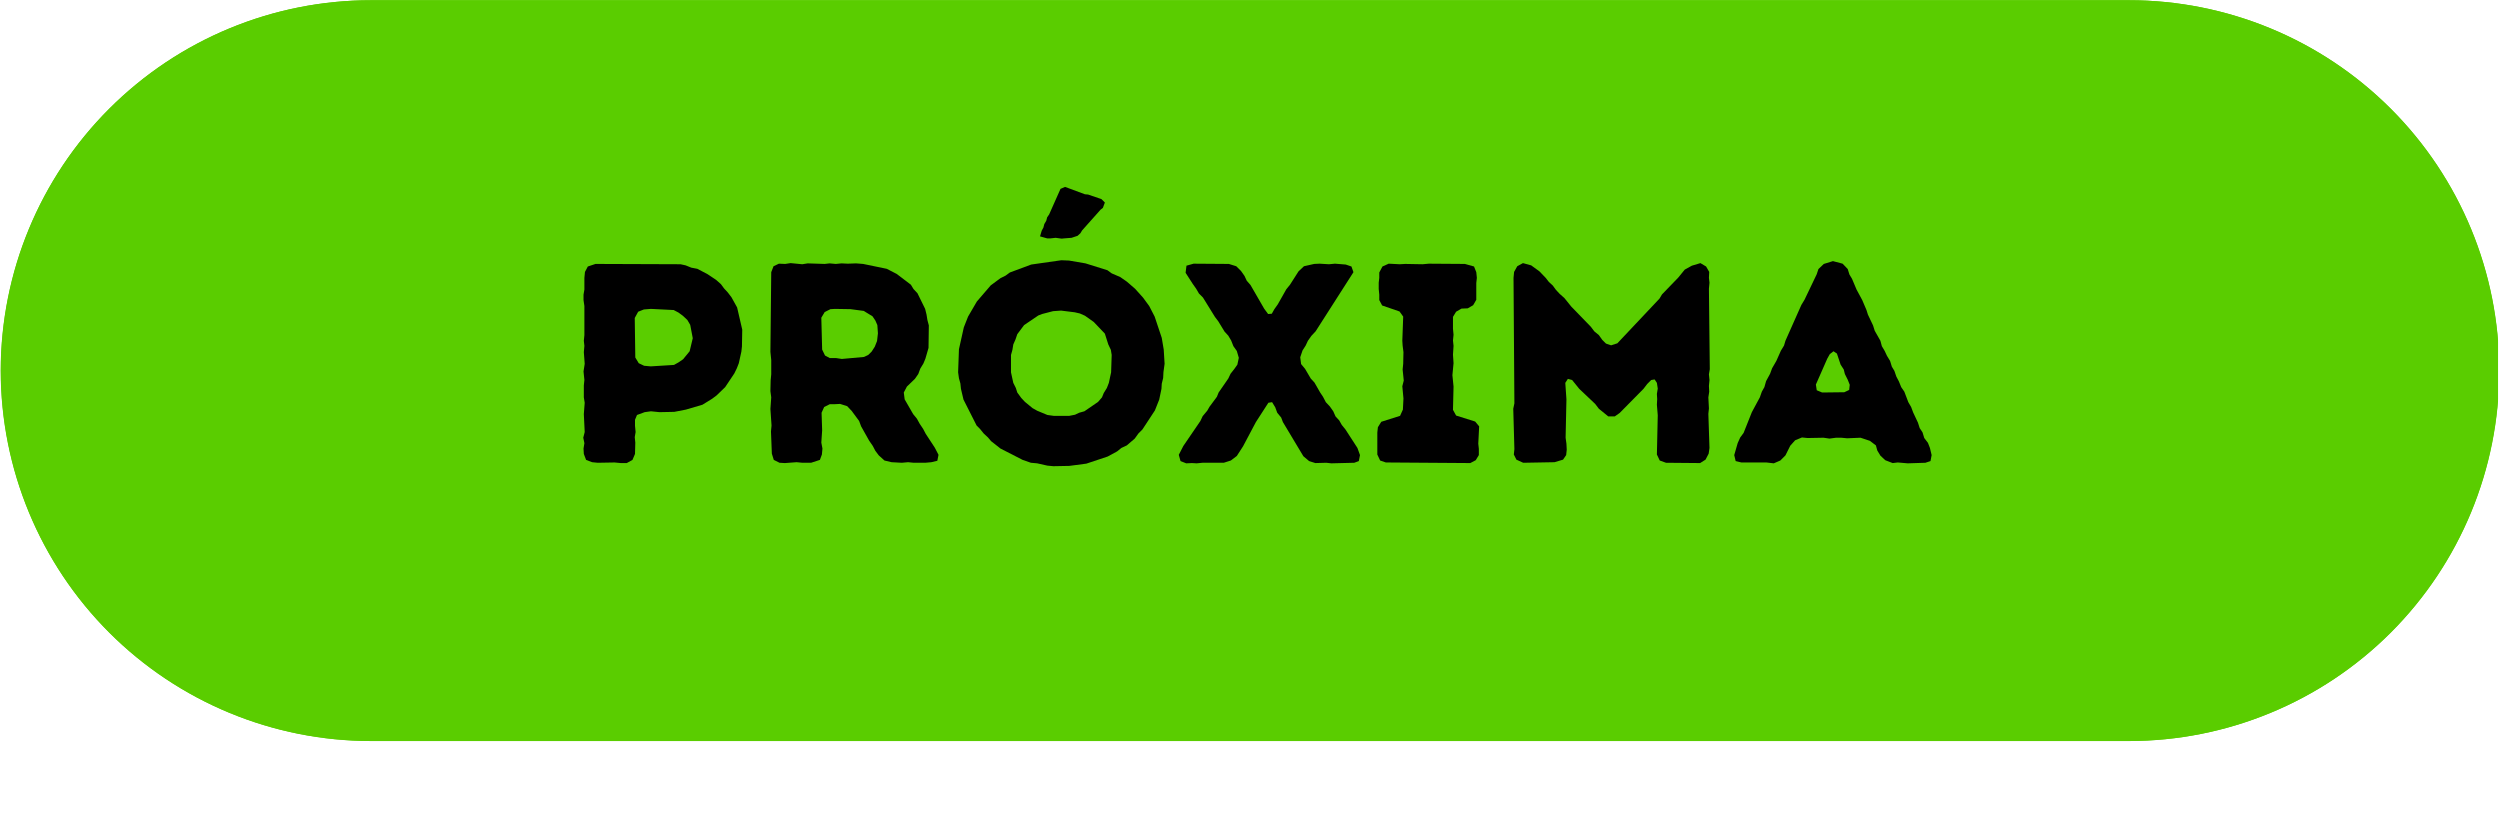 <svg xmlns="http://www.w3.org/2000/svg" xmlns:xlink="http://www.w3.org/1999/xlink" width="300" zoomAndPan="magnify" viewBox="0 0 224.88 75" height="100" preserveAspectRatio="xMidYMid meet" version="1.0"><defs><g/><clipPath id="55509b60eb"><path d="M 0 0.02 L 224.762 0.02 L 224.762 66.695 L 0 66.695 Z M 0 0.02 " clip-rule="nonzero"/></clipPath><clipPath id="d740508892"><path d="M 33.34 0.02 L 191.543 0.02 C 200.383 0.02 208.863 3.531 215.117 9.785 C 221.367 16.035 224.879 24.516 224.879 33.359 C 224.879 42.199 221.367 50.68 215.117 56.934 C 208.863 63.184 200.383 66.695 191.543 66.695 L 33.34 66.695 C 24.496 66.695 16.016 63.184 9.766 56.934 C 3.512 50.68 0 42.199 0 33.359 C 0 24.516 3.512 16.035 9.766 9.785 C 16.016 3.531 24.496 0.02 33.34 0.02 Z M 33.34 0.02 " clip-rule="nonzero"/></clipPath><clipPath id="f424d04ffb"><path d="M 0.016 0.02 L 224.762 0.02 L 224.762 66.734 L 0.016 66.734 Z M 0.016 0.02 " clip-rule="nonzero"/></clipPath><clipPath id="45468c0033"><path d="M 33.348 0.02 L 191.531 0.02 C 200.371 0.02 208.852 3.531 215.102 9.785 C 221.352 16.035 224.863 24.512 224.863 33.355 C 224.863 42.195 221.352 50.672 215.102 56.926 C 208.852 63.176 200.371 66.688 191.531 66.688 L 33.348 66.688 C 24.508 66.688 16.031 63.176 9.777 56.926 C 3.527 50.672 0.016 42.195 0.016 33.355 C 0.016 24.512 3.527 16.035 9.777 9.785 C 16.031 3.531 24.508 0.02 33.348 0.02 Z M 33.348 0.02 " clip-rule="nonzero"/></clipPath></defs><g clip-path="url(#55509b60eb)"><g clip-path="url(#d740508892)"><path fill="#5acd00" d="M 0 0.02 L 224.773 0.02 L 224.773 66.695 L 0 66.695 Z M 0 0.02 " fill-opacity="1" fill-rule="nonzero"/></g></g><g clip-path="url(#f424d04ffb)"><g clip-path="url(#45468c0033)"><path stroke-linecap="butt" transform="matrix(0.75, 0, 0, 0.75, 0.015, 0.02)" fill="none" stroke-linejoin="miter" d="M 44.467 -0.001 L 255.492 -0.001 C 267.284 -0.001 278.598 4.684 286.935 13.027 C 295.273 21.365 299.958 32.673 299.958 44.471 C 299.958 56.264 295.273 67.572 286.935 75.915 C 278.598 84.253 267.284 88.937 255.492 88.937 L 44.467 88.937 C 32.675 88.937 21.367 84.253 13.024 75.915 C 4.686 67.572 0.001 56.264 0.001 44.471 C 0.001 32.673 4.686 21.365 13.024 13.027 C 21.367 4.684 32.675 -0.001 44.467 -0.001 Z M 44.467 -0.001 " stroke="#5acd00" stroke-width="2" stroke-opacity="1" stroke-miterlimit="4"/></g></g><g fill="#000000" fill-opacity="1"><g transform="translate(50.59, 41.649)"><g><path d="M 1.895 -0.793 L 2.098 -0.258 L 2.637 -0.051 L 3.148 0 L 4.66 -0.027 L 5.223 0.027 L 5.758 0.027 L 6.273 -0.258 L 6.5 -0.793 L 6.527 -1.816 L 6.477 -2.305 L 6.555 -2.766 L 6.5 -3.328 L 6.5 -3.867 L 6.68 -4.301 L 7.371 -4.555 L 7.934 -4.633 L 8.703 -4.555 L 10.035 -4.582 L 11.082 -4.785 L 12.57 -5.223 L 13.438 -5.758 L 13.848 -6.066 L 14.617 -6.809 L 15.438 -8.039 L 15.664 -8.5 L 15.844 -8.961 L 16.074 -10.008 L 16.125 -10.469 L 16.152 -11.98 L 15.691 -13.977 L 15.18 -14.898 L 14.848 -15.332 L 14.516 -15.691 L 14.234 -16.074 L 13.797 -16.461 L 13.031 -16.973 L 12.109 -17.457 L 11.57 -17.559 L 11.059 -17.766 L 10.598 -17.867 L 2.945 -17.895 L 2.254 -17.664 L 1.996 -17.176 L 1.945 -16.641 L 1.945 -15.59 L 1.867 -15.129 L 1.867 -14.641 L 1.945 -14.105 L 1.945 -11.492 L 1.895 -10.98 L 1.945 -10.52 L 1.895 -9.957 L 1.973 -8.906 L 1.867 -8.219 L 1.945 -7.449 L 1.895 -6.961 L 1.895 -5.887 L 1.973 -5.402 L 1.895 -4.379 L 1.973 -2.766 L 1.844 -2.254 L 1.945 -1.766 L 1.867 -1.281 Z M 7.32 -8.73 L 6.836 -8.961 L 6.527 -9.473 L 6.477 -13.031 L 6.785 -13.594 L 7.297 -13.797 L 7.934 -13.848 L 9.984 -13.746 L 10.418 -13.516 L 10.801 -13.234 L 11.211 -12.852 L 11.469 -12.414 L 11.699 -11.211 L 11.418 -10.035 L 10.828 -9.316 L 10.418 -9.035 L 10.008 -8.805 L 7.91 -8.676 Z M 7.32 -8.73 "/></g></g></g><g fill="#000000" fill-opacity="1"><g transform="translate(67.433, 41.649)"><g><path d="M 1.973 -0.82 L 2.148 -0.258 L 2.664 0 L 3.148 0.027 L 4.199 -0.051 L 4.734 0 L 5.504 0 L 6.297 -0.258 L 6.477 -0.742 L 6.527 -1.281 L 6.426 -1.816 L 6.5 -2.918 L 6.449 -4.504 L 6.68 -5.016 L 7.191 -5.273 L 7.652 -5.273 L 8.113 -5.297 L 8.754 -5.094 L 9.164 -4.66 L 9.828 -3.762 L 10.008 -3.277 L 10.727 -1.996 L 11.059 -1.512 L 11.289 -1.074 L 11.598 -0.664 L 12.109 -0.203 L 12.746 -0.051 L 13.668 0 L 14.234 -0.051 L 14.746 0 L 15.77 0 L 16.332 -0.051 L 16.867 -0.18 L 16.973 -0.715 L 16.641 -1.355 L 15.82 -2.609 L 15.59 -3.047 L 15.281 -3.508 L 15.027 -3.969 L 14.691 -4.379 L 13.926 -5.707 L 13.848 -6.324 L 14.129 -6.859 L 14.848 -7.551 L 15.152 -7.988 L 15.332 -8.473 L 15.613 -8.934 L 15.793 -9.367 L 16.074 -10.34 L 16.102 -12.363 L 15.973 -12.852 L 15.895 -13.336 L 15.77 -13.848 L 15.078 -15.258 L 14.719 -15.641 L 14.488 -16.023 L 13.207 -16.996 L 12.312 -17.457 L 10.188 -17.895 L 9.547 -17.945 L 8.805 -17.918 L 8.242 -17.945 L 7.73 -17.895 L 7.168 -17.945 L 6.73 -17.895 L 5.195 -17.945 L 4.711 -17.867 L 3.66 -17.969 L 3.176 -17.895 L 2.609 -17.918 L 2.125 -17.688 L 1.918 -17.152 L 1.844 -9.984 L 1.918 -9.242 L 1.918 -7.961 L 1.867 -7.422 L 1.844 -6.449 L 1.918 -5.887 L 1.844 -4.84 L 1.945 -3.352 L 1.895 -2.816 Z M 7.191 -9.422 L 6.758 -9.652 L 6.5 -10.188 L 6.426 -13.055 L 6.73 -13.566 L 7.246 -13.824 L 7.652 -13.848 L 9.062 -13.824 L 10.238 -13.668 L 11.031 -13.184 L 11.289 -12.801 L 11.469 -12.391 L 11.52 -11.648 L 11.441 -10.957 L 11.238 -10.445 L 10.957 -10.008 L 10.648 -9.703 L 10.266 -9.523 L 8.27 -9.344 L 7.758 -9.422 Z M 7.191 -9.422 "/></g></g></g><g fill="#000000" fill-opacity="1"><g transform="translate(85.171, 41.649)"><g><path d="M 9.777 -20.246 L 10.316 -20.172 L 10.547 -20.195 L 11.211 -20.246 L 11.75 -20.426 L 12.004 -20.656 L 12.16 -20.914 L 13.824 -22.781 L 14.027 -22.938 L 14.207 -23.422 L 13.898 -23.73 L 12.695 -24.141 L 12.414 -24.164 L 10.625 -24.828 L 10.215 -24.652 L 9.191 -22.348 L 9.012 -22.09 L 8.934 -21.785 L 8.754 -21.477 L 8.676 -21.168 L 8.523 -20.887 L 8.371 -20.375 L 9.012 -20.195 L 9.316 -20.195 Z M 9.574 0.309 L 11.008 0.281 L 12.543 0.078 L 14.461 -0.562 L 15.309 -1.023 L 15.691 -1.332 L 16.18 -1.562 L 16.895 -2.176 L 17.227 -2.637 L 17.586 -2.996 L 18.711 -4.711 L 19.098 -5.684 L 19.301 -6.656 L 19.328 -7.117 L 19.453 -7.629 L 19.48 -8.164 L 19.582 -8.906 L 19.504 -10.188 L 19.328 -11.238 L 18.688 -13.156 L 18.199 -14.105 L 17.637 -14.871 L 16.922 -15.664 L 16.18 -16.305 L 15.59 -16.715 L 14.82 -17.047 L 14.438 -17.328 L 12.465 -17.945 L 10.98 -18.199 L 10.289 -18.227 L 7.578 -17.84 L 5.656 -17.125 L 5.273 -16.844 L 4.812 -16.613 L 3.941 -15.973 L 2.688 -14.516 L 1.895 -13.156 L 1.512 -12.184 L 1.074 -10.215 L 1 -8.141 L 1.074 -7.602 L 1.203 -7.141 L 1.254 -6.656 L 1.484 -5.684 L 2.664 -3.352 L 2.969 -3.047 L 3.301 -2.637 L 3.688 -2.277 L 3.969 -1.945 L 4.812 -1.281 L 6.809 -0.258 L 7.551 0 L 8.113 0.051 L 9.035 0.258 Z M 11.008 -4.223 L 9.598 -4.223 L 9.035 -4.301 L 8.113 -4.684 L 7.703 -4.914 L 7.016 -5.477 L 6.68 -5.836 L 6.324 -6.324 L 6.195 -6.73 L 5.965 -7.191 L 5.758 -8.141 L 5.758 -9.703 L 5.887 -10.164 L 5.965 -10.648 L 6.168 -11.109 L 6.324 -11.57 L 6.938 -12.391 L 8.219 -13.258 L 8.551 -13.387 L 9.547 -13.645 L 10.266 -13.695 L 11.492 -13.543 L 11.953 -13.438 L 12.414 -13.234 L 13.207 -12.672 L 14.207 -11.621 L 14.516 -10.648 L 14.746 -10.164 L 14.82 -9.703 L 14.77 -8.141 L 14.566 -7.191 L 14.387 -6.73 L 14.105 -6.273 L 13.949 -5.887 L 13.594 -5.477 L 12.363 -4.633 L 11.902 -4.504 L 11.52 -4.324 Z M 11.008 -4.223 "/></g></g></g><g fill="#000000" fill-opacity="1"><g transform="translate(105.699, 41.649)"><g><path d="M 0.332 -0.715 L 0.488 -0.152 L 1 0.051 L 1.512 0.027 L 1.945 0.051 L 2.457 0 L 4.379 0 L 5.016 -0.203 L 5.555 -0.613 L 6.117 -1.484 L 7.27 -3.66 L 8.395 -5.402 L 8.73 -5.453 L 9.012 -4.992 L 9.191 -4.504 L 9.547 -4.07 L 9.703 -3.66 L 11.543 -0.59 L 12.059 -0.152 L 12.621 0.027 L 13.617 0 L 14.055 0.051 L 16.125 0 L 16.535 -0.152 L 16.641 -0.691 L 16.41 -1.332 L 15.332 -2.996 L 15 -3.406 L 14.77 -3.812 L 14.438 -4.172 L 14.234 -4.633 L 13.926 -5.07 L 13.566 -5.453 L 13.312 -5.938 L 13.055 -6.324 L 12.543 -7.219 L 12.211 -7.578 L 11.699 -8.449 L 11.34 -8.883 L 11.262 -9.496 L 11.469 -10.109 L 11.75 -10.547 L 11.953 -10.98 L 12.262 -11.418 L 12.645 -11.828 L 16.051 -17.152 L 15.871 -17.664 L 15.359 -17.84 L 14.387 -17.918 L 13.848 -17.867 L 13.004 -17.918 L 12.516 -17.895 L 11.598 -17.688 L 11.109 -17.227 L 10.34 -16.023 L 10.008 -15.613 L 9.242 -14.258 L 8.934 -13.824 L 8.703 -13.414 L 8.371 -13.387 L 8.012 -13.875 L 6.785 -16 L 6.449 -16.383 L 6.246 -16.816 L 5.938 -17.254 L 5.504 -17.688 L 4.84 -17.895 L 1.664 -17.918 L 1.023 -17.738 L 0.945 -17.098 L 1.586 -16.102 L 1.895 -15.664 L 2.148 -15.23 L 2.508 -14.871 L 3.582 -13.133 L 3.891 -12.723 L 4.453 -11.801 L 4.785 -11.441 L 5.043 -11.008 L 5.246 -10.496 L 5.555 -10.059 L 5.734 -9.445 L 5.605 -8.832 L 5.352 -8.473 L 4.992 -8.012 L 4.785 -7.578 L 3.918 -6.324 L 3.762 -5.938 L 3.098 -5.043 L 2.891 -4.684 L 2.484 -4.199 L 2.277 -3.762 L 0.742 -1.512 Z M 0.332 -0.715 "/></g></g></g><g fill="#000000" fill-opacity="1"><g transform="translate(122.669, 41.649)"><g><path d="M 1.23 -0.742 L 1.484 -0.203 L 1.996 -0.027 L 9.598 0.027 L 10.086 -0.23 L 10.367 -0.691 L 10.367 -1.254 L 10.316 -1.715 L 10.395 -3.277 L 10.035 -3.711 L 8.32 -4.25 L 8.039 -4.762 L 8.09 -6.859 L 7.988 -7.883 L 8.09 -8.961 L 8.039 -9.727 L 8.09 -10.52 L 8.039 -11.008 L 8.09 -11.52 L 8.039 -12.059 L 8.039 -13.133 L 8.32 -13.594 L 8.805 -13.875 L 9.367 -13.898 L 9.855 -14.18 L 10.137 -14.668 L 10.137 -16.18 L 10.188 -16.641 L 10.137 -17.152 L 9.934 -17.664 L 9.113 -17.895 L 5.863 -17.918 L 5.297 -17.867 L 3.738 -17.895 L 3.25 -17.867 L 2.254 -17.918 L 1.691 -17.664 L 1.406 -17.125 L 1.406 -16.641 L 1.355 -16.203 L 1.355 -15.641 L 1.406 -15.129 L 1.406 -14.641 L 1.664 -14.156 L 3.227 -13.617 L 3.559 -13.156 L 3.48 -10.98 L 3.508 -10.547 L 3.582 -9.957 L 3.559 -8.906 L 3.508 -8.395 L 3.609 -7.398 L 3.48 -6.887 L 3.582 -5.785 L 3.531 -4.785 L 3.277 -4.223 L 1.586 -3.688 L 1.281 -3.199 L 1.23 -2.715 Z M 1.23 -0.742 "/></g></g></g><g fill="#000000" fill-opacity="1"><g transform="translate(134.29, 41.649)"><g><path d="M 1.895 -0.742 L 2.125 -0.281 L 2.738 0 L 5.555 -0.051 L 6.324 -0.281 L 6.605 -0.691 L 6.656 -1.176 L 6.629 -1.715 L 6.555 -2.254 L 6.629 -5.707 L 6.527 -7.191 L 6.758 -7.551 L 7.141 -7.449 L 7.781 -6.656 L 9.215 -5.297 L 9.547 -4.863 L 10.395 -4.172 L 10.98 -4.172 L 11.418 -4.48 L 13.566 -6.656 L 13.898 -7.09 L 14.258 -7.449 L 14.566 -7.5 L 14.77 -7.191 L 14.848 -6.68 L 14.77 -6.195 L 14.797 -5.734 L 14.77 -5.223 L 14.848 -4.273 L 14.77 -0.742 L 15.027 -0.203 L 15.59 0 L 18.66 0.027 L 19.148 -0.281 L 19.43 -0.82 L 19.504 -1.332 L 19.402 -4.402 L 19.453 -4.891 L 19.402 -5.887 L 19.48 -6.398 L 19.453 -6.91 L 19.504 -7.449 L 19.453 -7.961 L 19.531 -8.422 L 19.453 -15.664 L 19.504 -16.203 L 19.453 -16.641 L 19.48 -17.176 L 19.199 -17.664 L 18.688 -17.969 L 17.918 -17.738 L 17.277 -17.383 L 16.691 -16.664 L 15.23 -15.152 L 15 -14.77 L 11.211 -10.75 L 10.648 -10.57 L 10.188 -10.727 L 9.855 -11.059 L 9.547 -11.492 L 9.137 -11.828 L 8.832 -12.234 L 7.066 -14.055 L 6.449 -14.82 L 6.016 -15.207 L 5.684 -15.562 L 5.402 -15.949 L 5.043 -16.281 L 4.762 -16.641 L 4.199 -17.227 L 3.457 -17.766 L 2.715 -17.969 L 2.203 -17.688 L 1.918 -17.176 L 1.867 -16.641 L 1.945 -5.352 L 1.844 -4.863 L 1.945 -1.23 Z M 1.895 -0.742 "/></g></g></g><g fill="#000000" fill-opacity="1"><g transform="translate(155.689, 41.649)"><g><path d="M 0.332 -0.691 L 0.461 -0.152 L 0.973 -0.027 L 3.227 -0.027 L 3.891 0.051 L 4.48 -0.203 L 4.941 -0.664 L 5.375 -1.535 L 5.812 -2.023 L 6.426 -2.277 L 6.938 -2.227 L 8.371 -2.254 L 8.906 -2.176 L 9.496 -2.254 L 9.957 -2.254 L 10.496 -2.203 L 11.699 -2.254 L 12.543 -1.973 L 13.082 -1.562 L 13.207 -1.102 L 13.488 -0.641 L 13.926 -0.23 L 14.59 0.027 L 15.051 -0.027 L 15.949 0.051 L 17.535 0 L 17.996 -0.152 L 18.098 -0.691 L 17.945 -1.332 L 17.766 -1.793 L 17.434 -2.227 L 17.277 -2.738 L 17.023 -3.121 L 16.867 -3.609 L 16.434 -4.531 L 16.254 -5.016 L 16 -5.453 L 15.641 -6.398 L 15.359 -6.809 L 15.152 -7.32 L 14.922 -7.758 L 14.746 -8.27 L 14.516 -8.652 L 14.359 -9.164 L 14.078 -9.625 L 13.875 -10.059 L 13.617 -10.496 L 13.488 -10.98 L 12.977 -11.879 L 12.824 -12.363 L 12.363 -13.336 L 12.234 -13.746 L 11.852 -14.641 L 11.34 -15.59 L 10.93 -16.562 L 10.699 -16.945 L 10.547 -17.434 L 10.086 -17.918 L 9.215 -18.148 L 8.395 -17.895 L 7.91 -17.434 L 7.758 -16.973 L 6.656 -14.668 L 6.375 -14.207 L 4.941 -10.98 L 4.812 -10.547 L 4.531 -10.086 L 4.121 -9.164 L 3.738 -8.5 L 3.559 -8.012 L 3.199 -7.348 L 3.047 -6.809 L 2.816 -6.398 L 2.637 -5.887 L 1.918 -4.555 L 1.176 -2.688 L 0.871 -2.277 L 0.641 -1.766 Z M 8.242 -6.324 L 7.758 -6.527 L 7.68 -7.039 L 8.703 -9.367 L 8.934 -9.777 L 9.266 -10.035 L 9.574 -9.828 L 9.906 -8.832 L 10.188 -8.395 L 10.289 -7.988 L 10.547 -7.473 L 10.727 -7.016 L 10.676 -6.555 L 10.238 -6.348 Z M 8.242 -6.324 "/></g></g></g></svg>